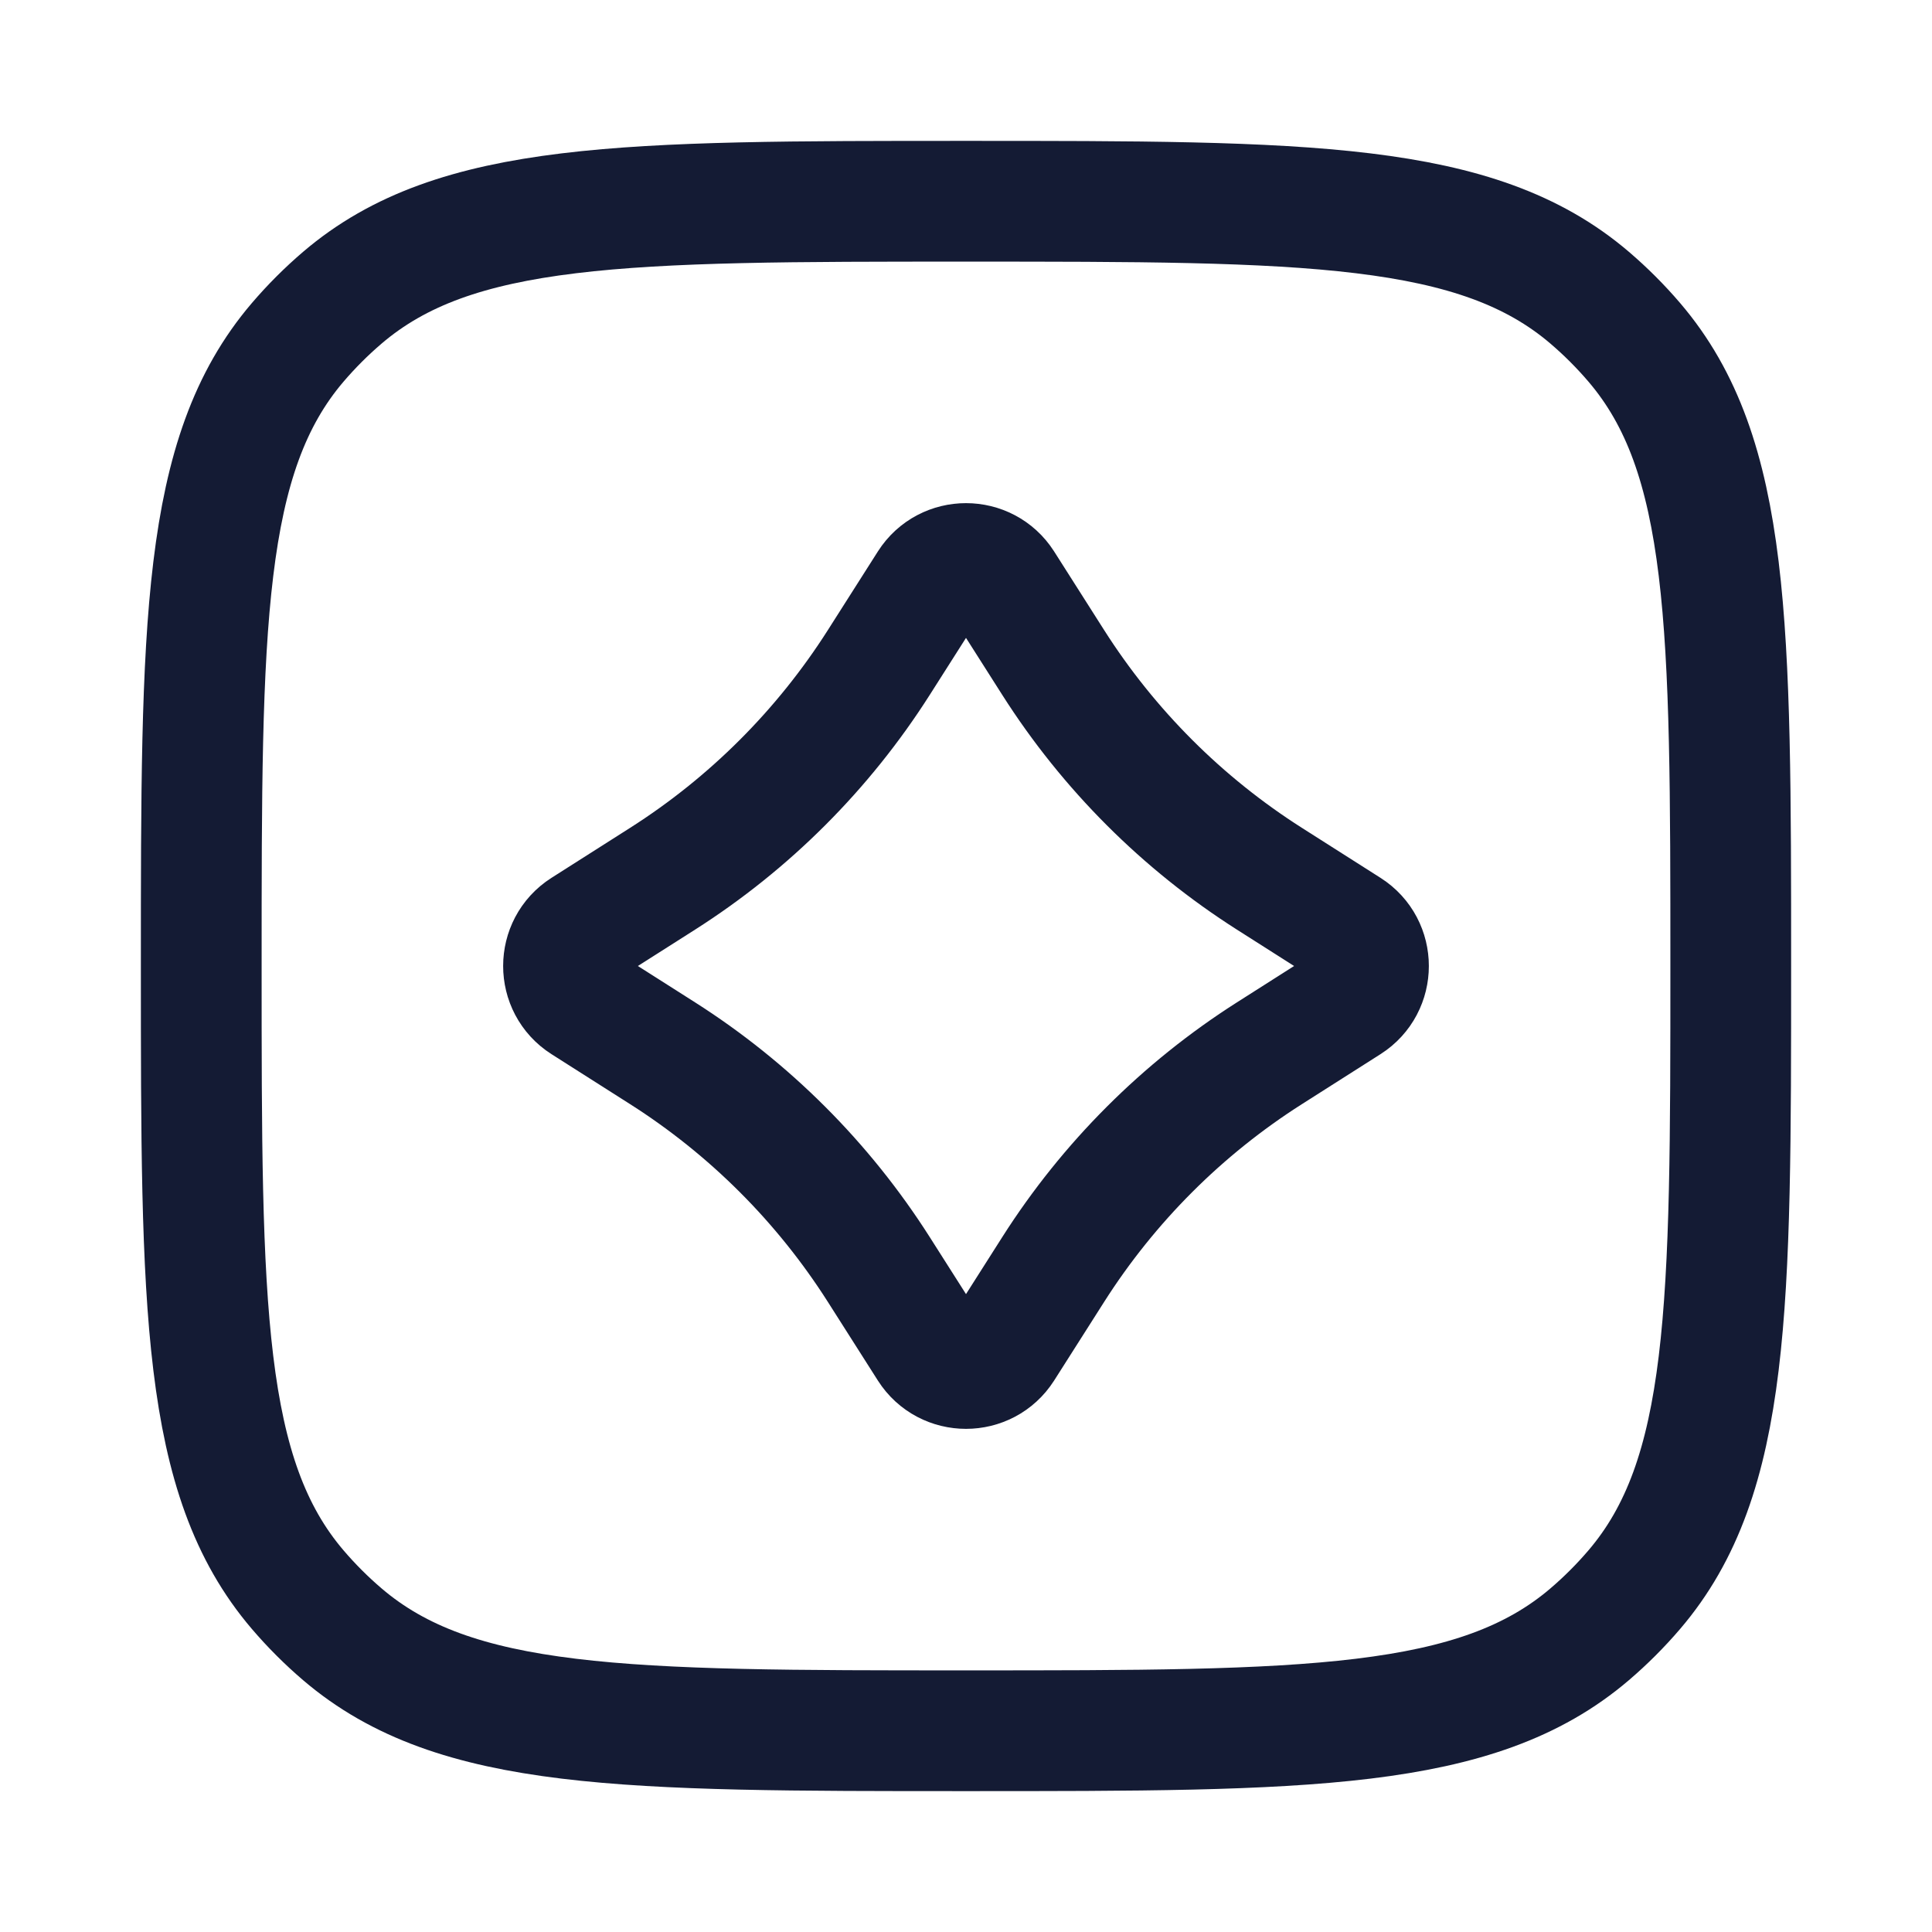 <svg width="24" height="24" viewBox="0 0 24 24" fill="none" xmlns="http://www.w3.org/2000/svg">
<path d="M2.5 12C2.5 7.77 2.5 5.655 3.698 4.253C3.868 4.054 4.054 3.868 4.253 3.698C5.655 2.5 7.77 2.5 12 2.5C16.23 2.5 18.345 2.5 19.747 3.698C19.946 3.868 20.132 4.054 20.302 4.253C21.5 5.655 21.5 7.77 21.5 12C21.5 16.23 21.5 18.345 20.302 19.747C20.132 19.946 19.946 20.132 19.747 20.302C18.345 21.5 16.23 21.5 12 21.5C7.77 21.5 5.655 21.5 4.253 20.302C4.054 20.132 3.868 19.946 3.698 19.747C2.5 18.345 2.5 16.23 2.5 12Z" stroke="#141B34" stroke-width="1.5" stroke-linejoin="round"/>
<path d="M11.538 7.253C11.753 6.916 12.247 6.916 12.462 7.253L13.084 8.231C13.772 9.312 14.688 10.228 15.769 10.916L16.747 11.538C17.084 11.753 17.084 12.247 16.747 12.462L15.769 13.084C14.688 13.772 13.772 14.688 13.084 15.769L12.462 16.747C12.247 17.084 11.753 17.084 11.538 16.747L10.916 15.769C10.228 14.688 9.312 13.772 8.231 13.084L7.253 12.462C6.916 12.247 6.916 11.753 7.253 11.538L8.231 10.916C9.312 10.228 10.228 9.312 10.916 8.231L11.538 7.253Z" stroke="#141B34" stroke-width="1.5" stroke-linejoin="round"/>
</svg>

